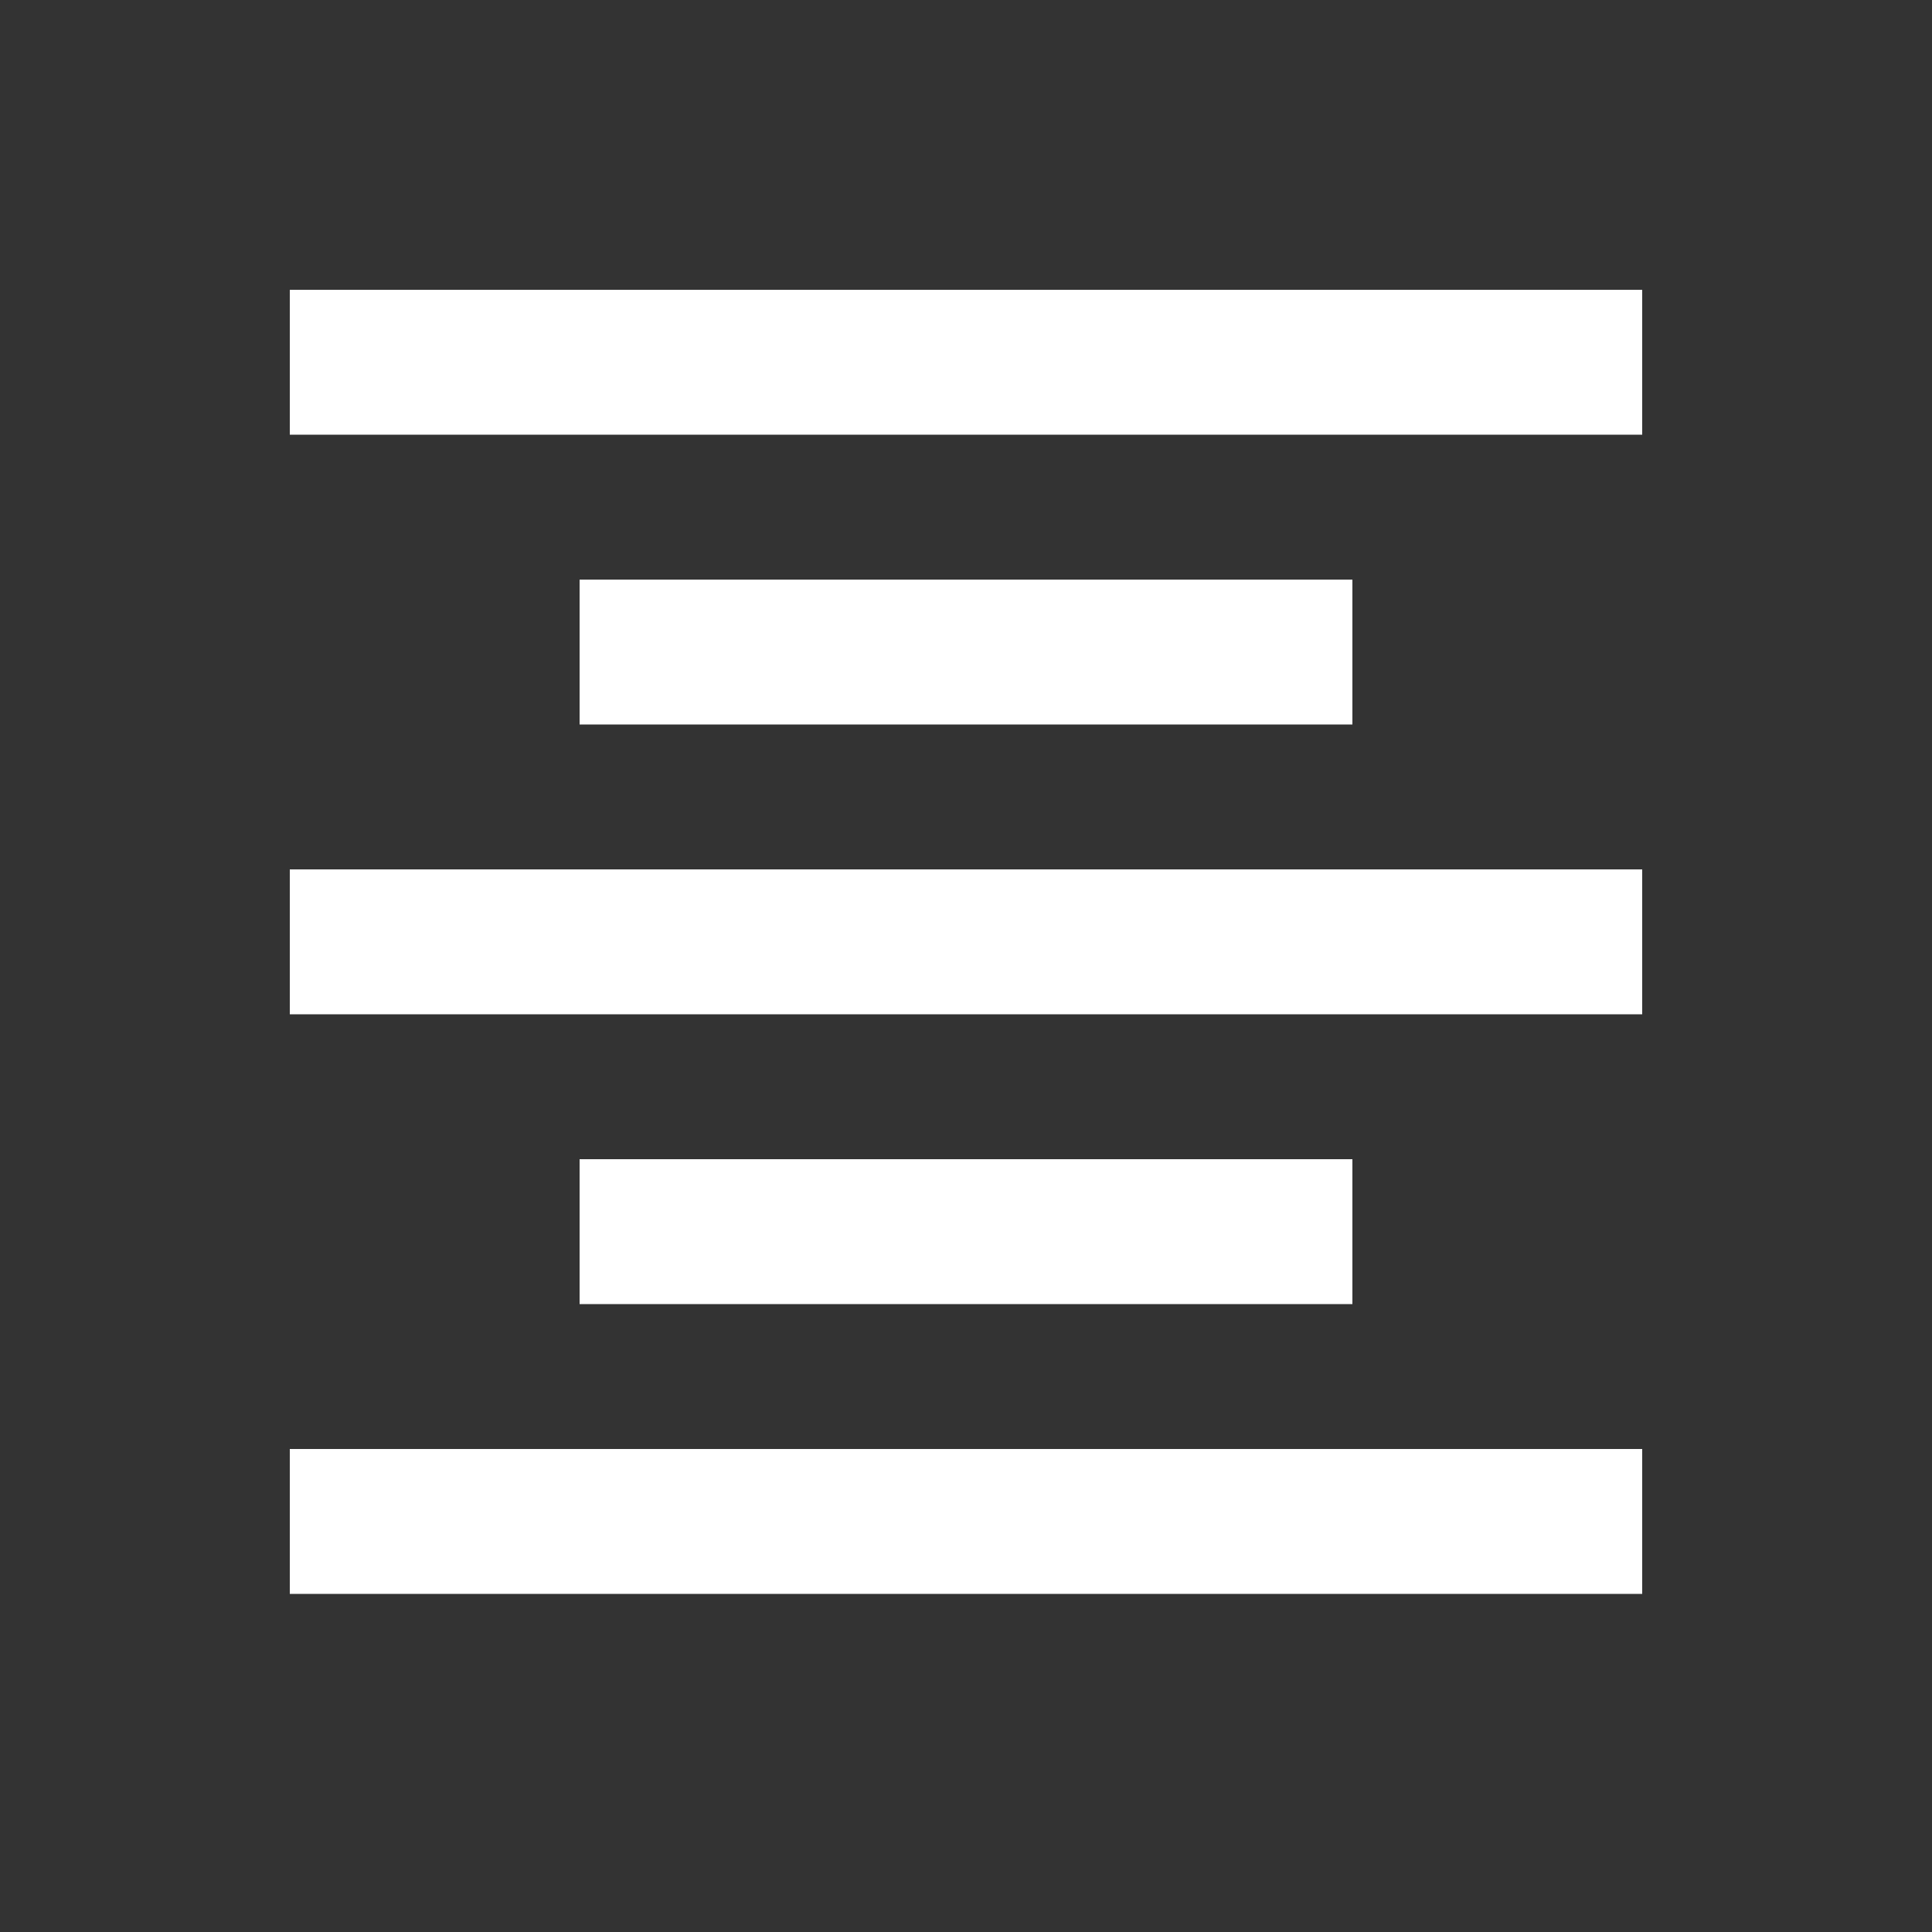<svg xmlns="http://www.w3.org/2000/svg" width="20" height="20" fill="none"><rect width="100%" height="100%" fill="#333333" stroke="none"/><path fill="#fff" d="M6 12h8v1.5H6zm0-6h8v1.5H6zm-3 9h14v1.5H3zm0-6h14v1.5H3zm0-6h14v1.5H3z"/></svg>